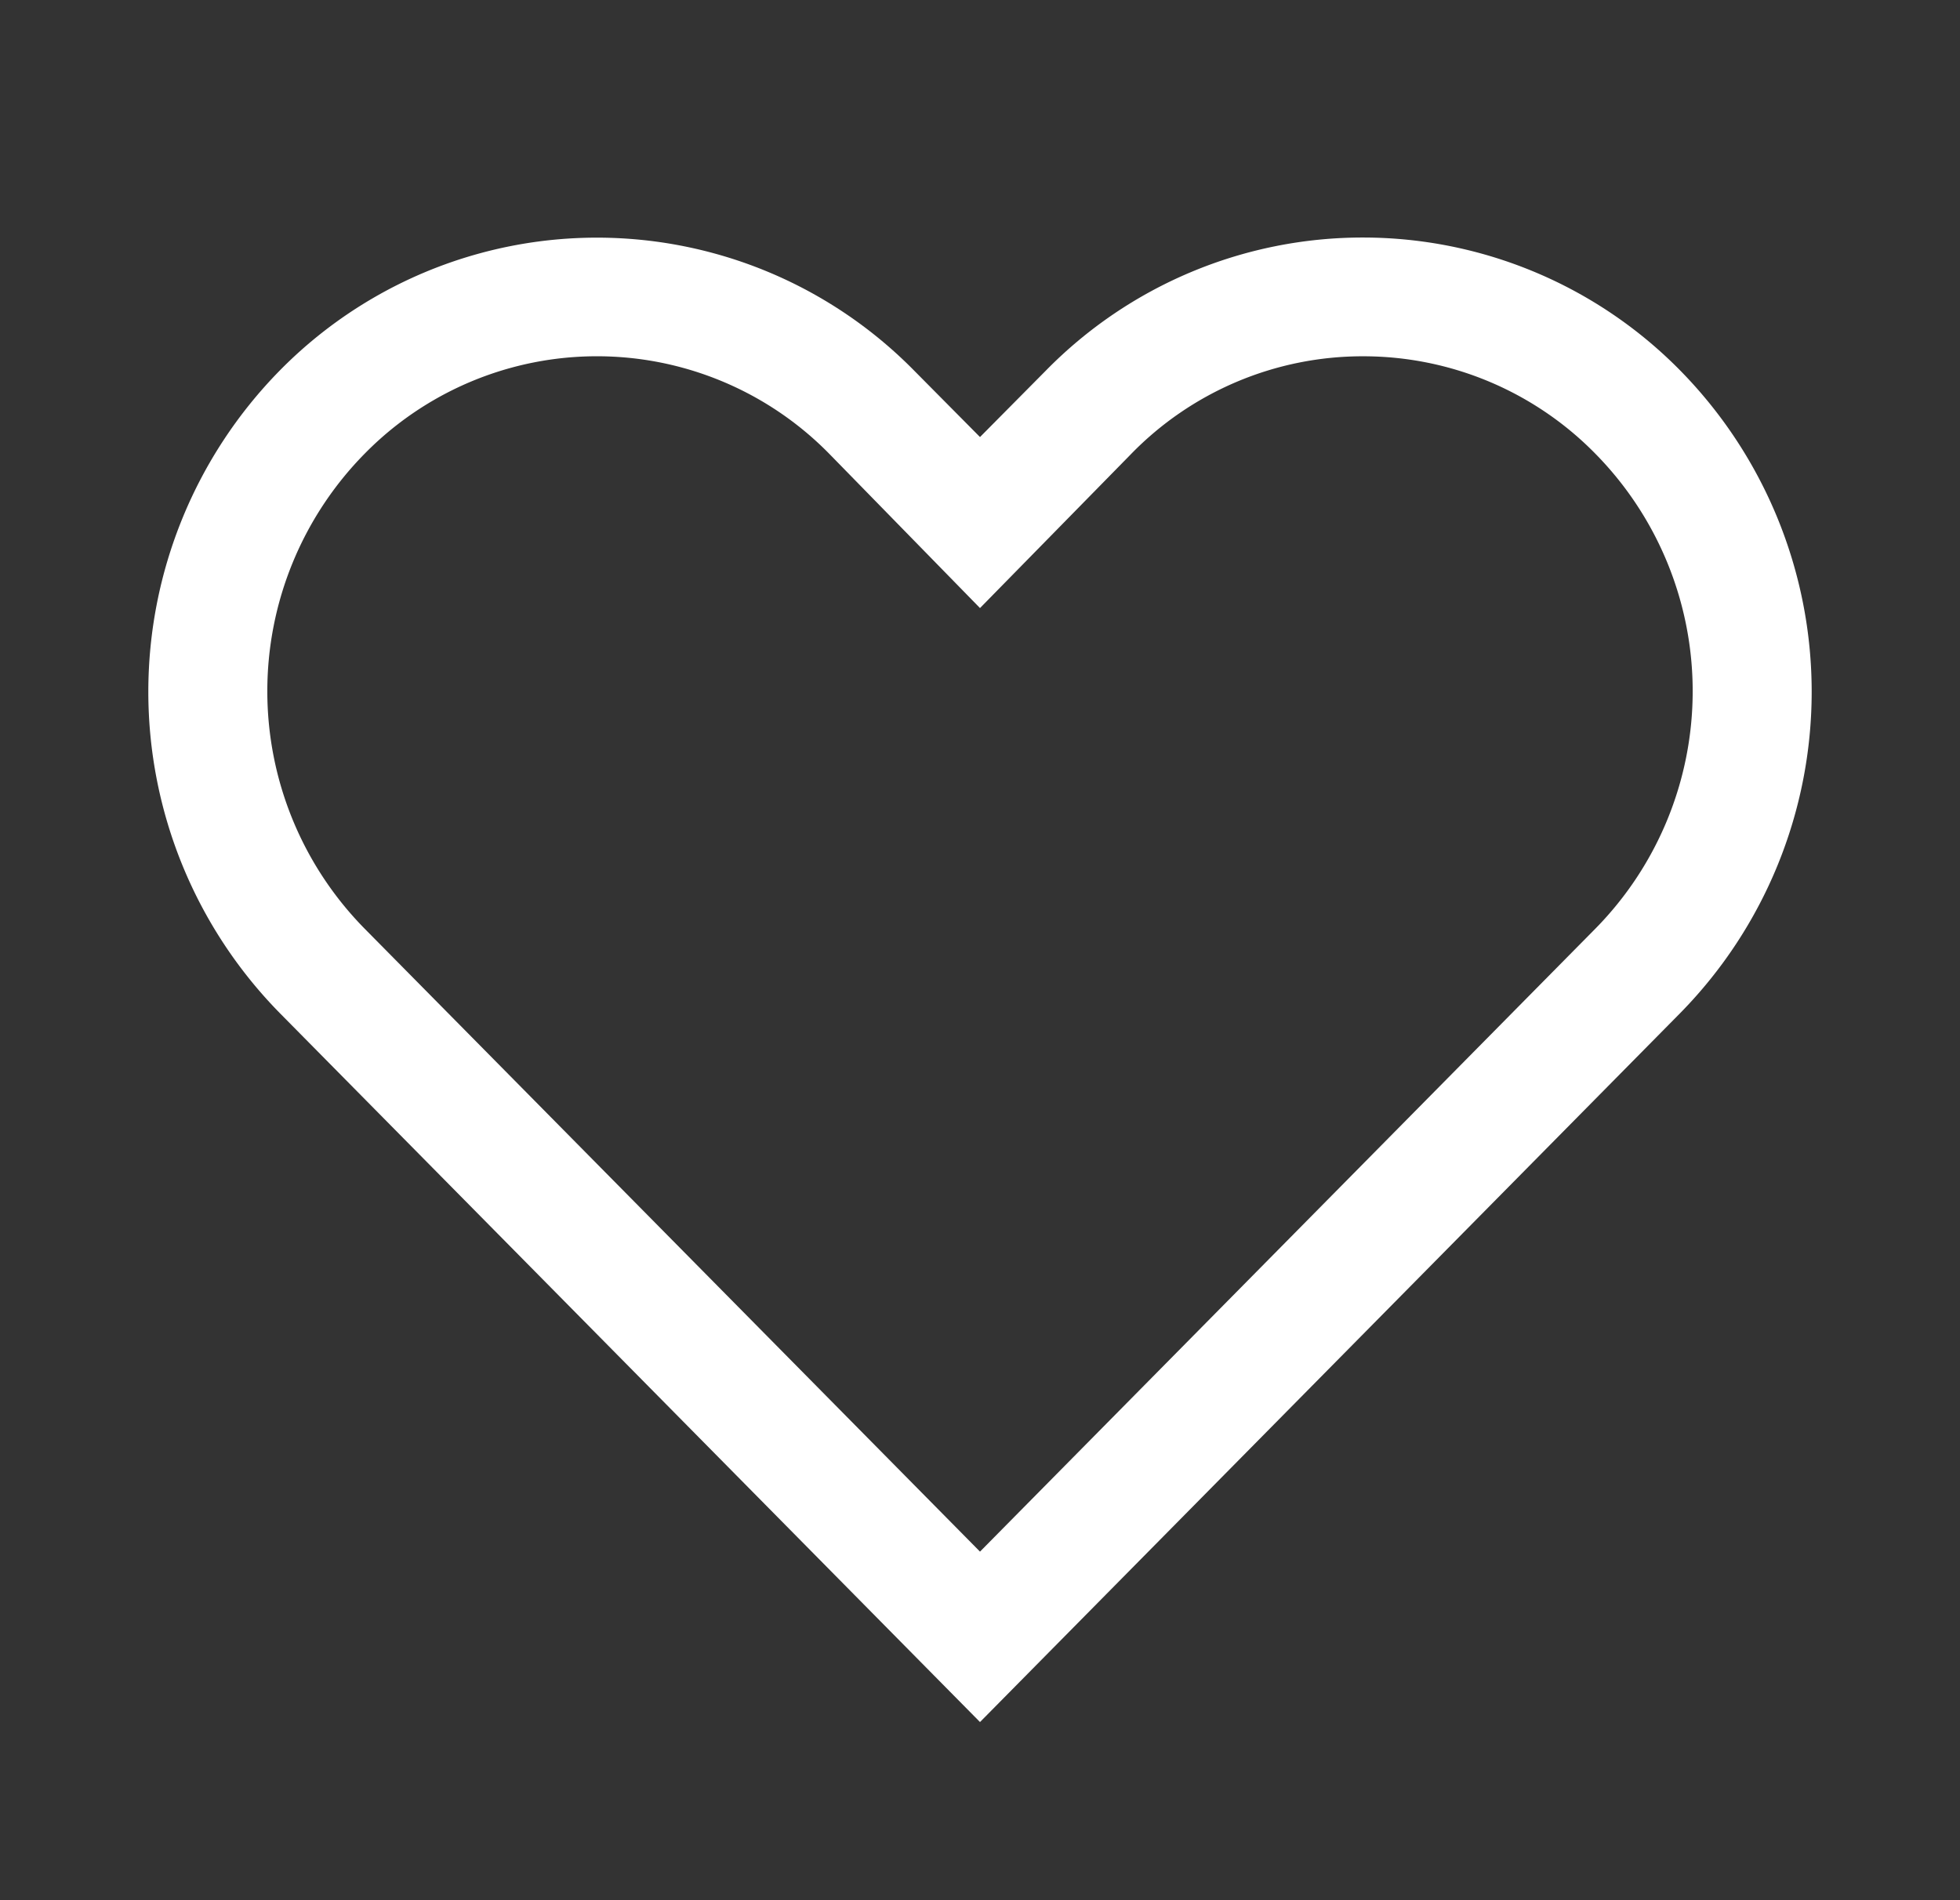 <svg width="33" height="32" fill="none" xmlns="http://www.w3.org/2000/svg"><rect width="100%" height="100%" fill="#333333" stroke="none"/><path d="M22.95 6a5.47 5.47 0 013.91 1.64 5.7 5.7 0 010 8L16.5 26.13 6.14 15.64a5.7 5.7 0 010-8 5.48 5.48 0 017.82 0l2.54 2.6 2.53-2.58A5.44 5.44 0 0122.95 6zm0-2a7.47 7.47 0 00-5.34 2.24L16.5 7.36l-1.11-1.12a7.49 7.49 0 00-10.68 0 7.72 7.72 0 000 10.82L16.5 29l11.79-11.94a7.72 7.72 0 000-10.82A7.49 7.49 0 0022.95 4z" fill="#fff"/></svg>